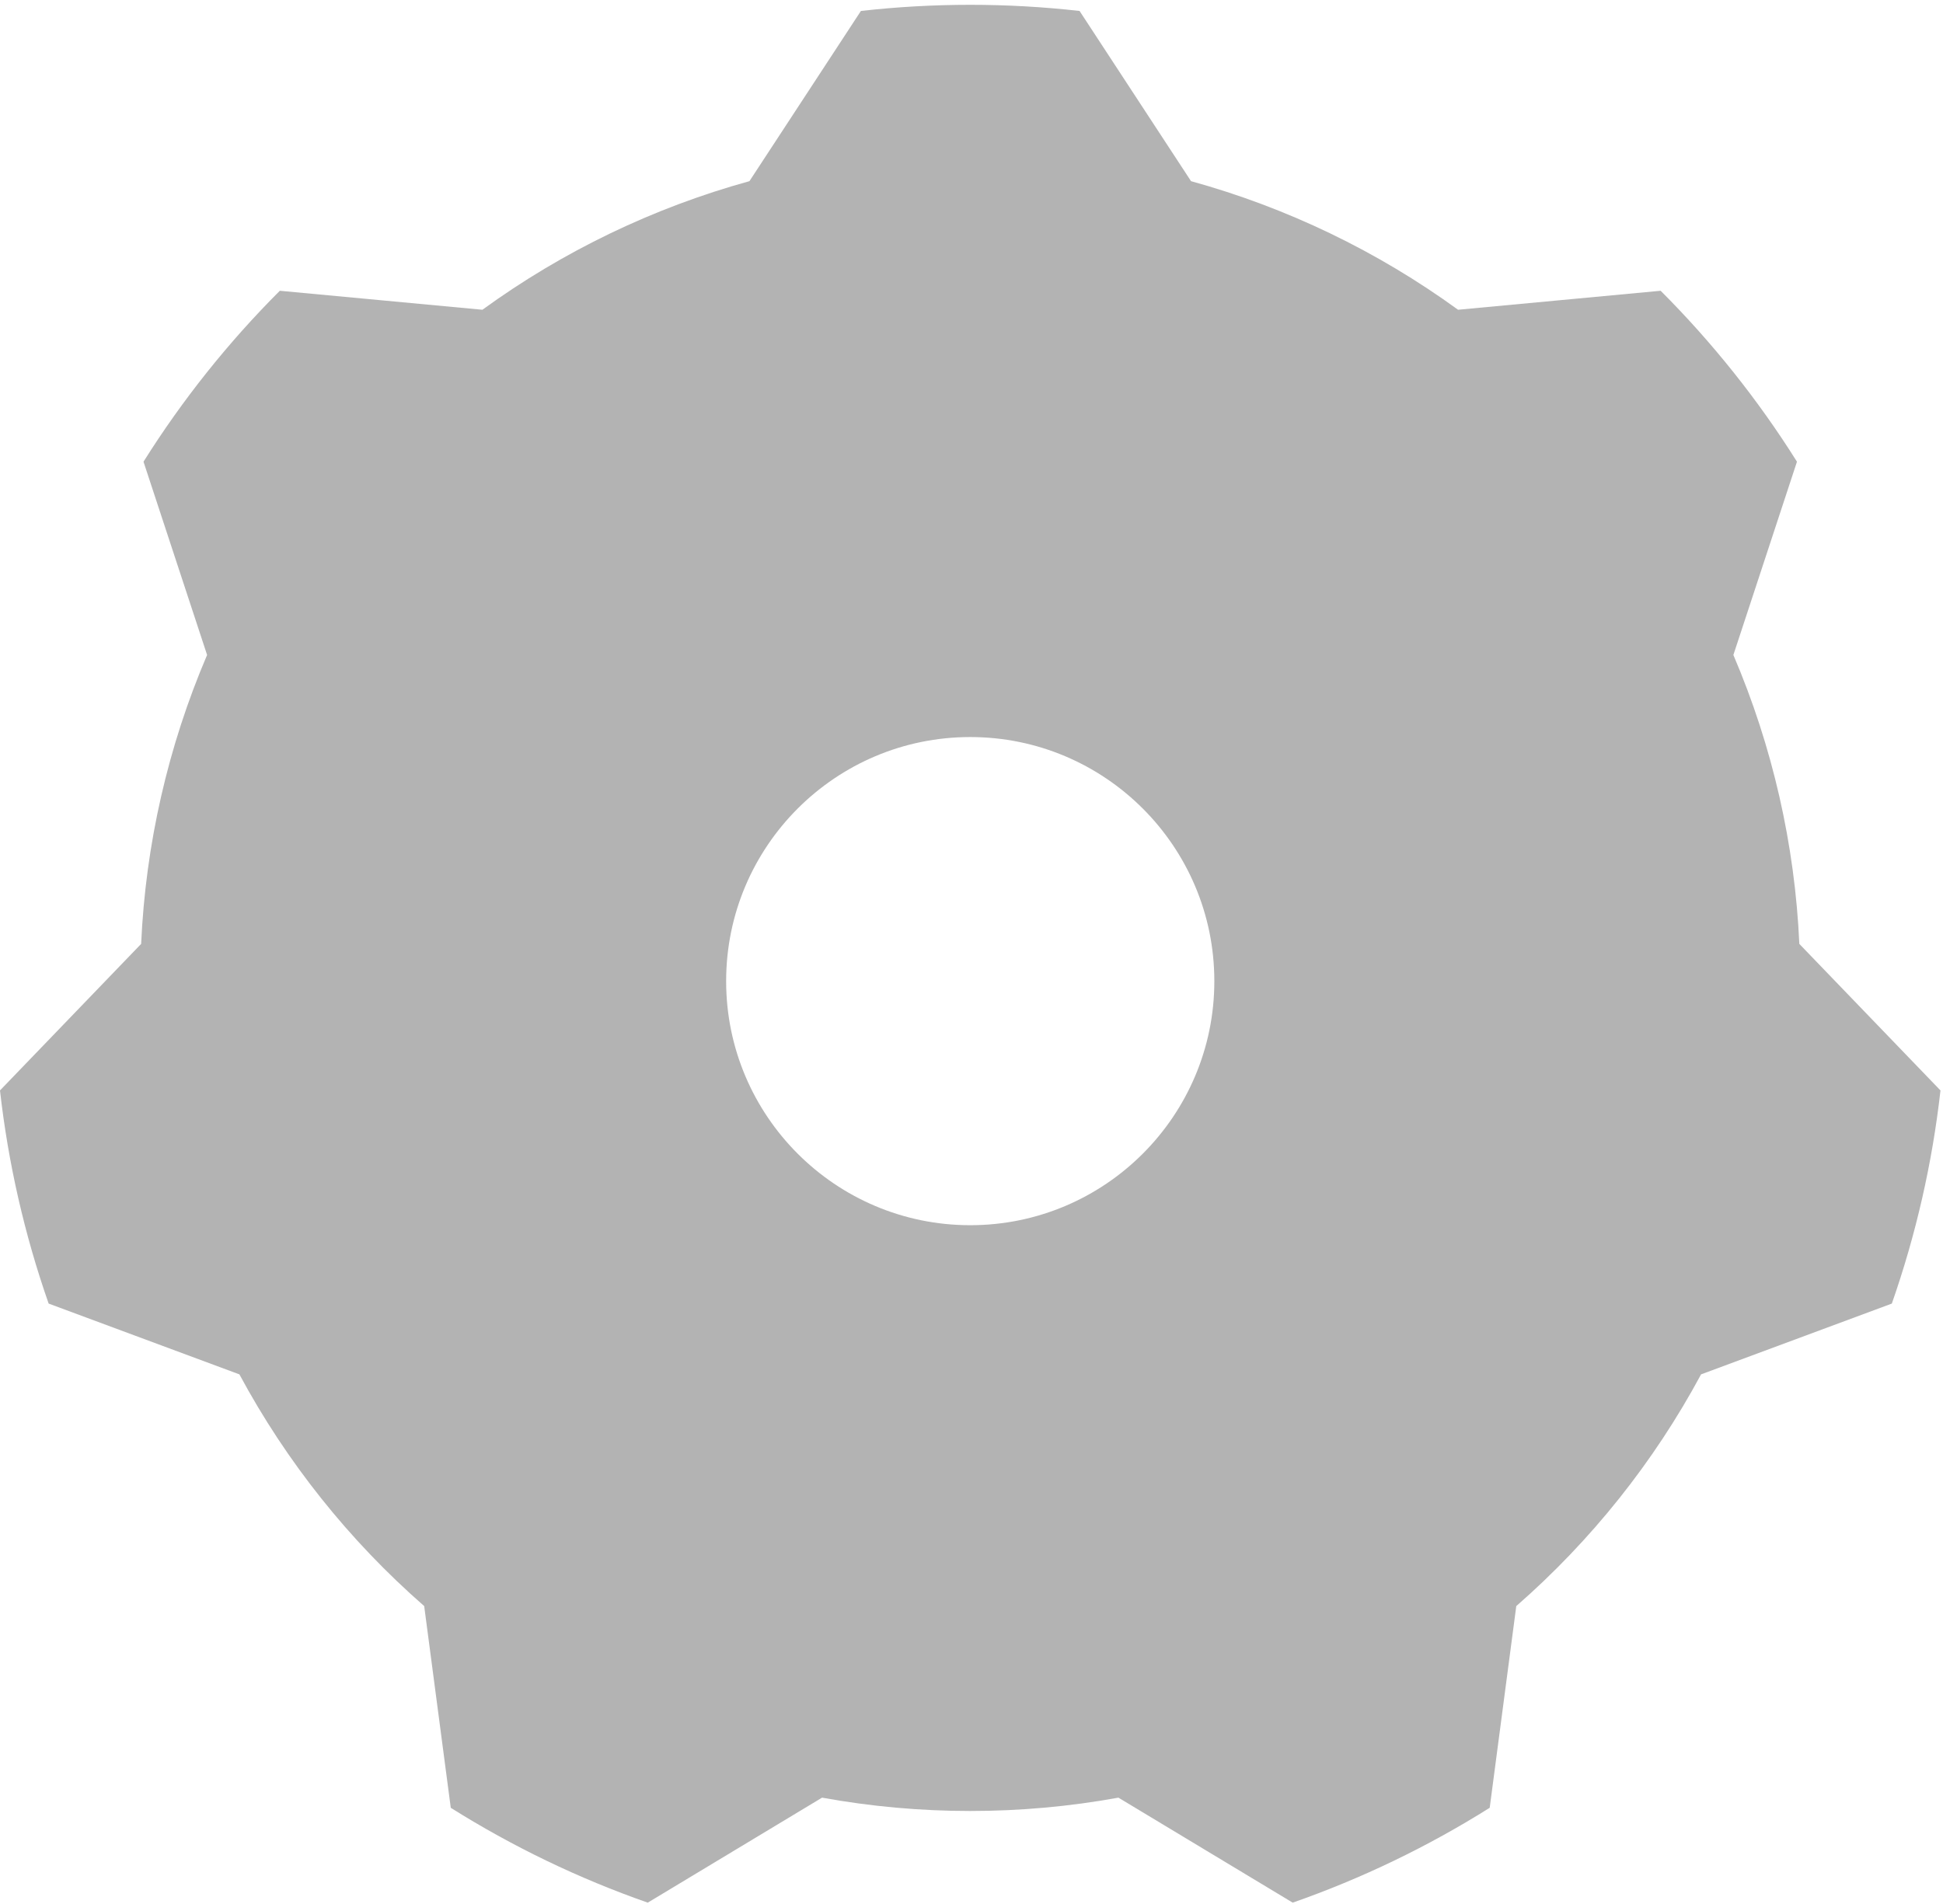 <?xml version="1.0" encoding="UTF-8" standalone="no"?><!DOCTYPE svg PUBLIC "-//W3C//DTD SVG 1.1//EN" "http://www.w3.org/Graphics/SVG/1.1/DTD/svg11.dtd"><svg width="100%" height="100%" viewBox="0 0 398 390" version="1.1" xmlns="http://www.w3.org/2000/svg" xmlns:xlink="http://www.w3.org/1999/xlink" xml:space="preserve" xmlns:serif="http://www.serif.com/" style="fill-rule:evenodd;clip-rule:evenodd;stroke-linejoin:round;stroke-miterlimit:2;"><path id="SettingsNavIcon" d="M221.135,2.244l22.834,34.869c19.665,5.427 38.193,14.35 54.697,26.341l41.498,-3.889c10.589,10.59 19.956,22.335 27.923,35.015l-13.025,39.592c8.018,18.759 12.594,38.808 13.509,59.188l28.914,30.02c-1.677,14.881 -5.02,29.527 -9.966,43.662l-39.075,14.502c-9.667,17.965 -22.489,34.043 -37.852,47.465l-5.443,41.323c-12.68,7.967 -26.215,14.485 -40.351,19.431l-35.701,-21.508c-20.072,3.642 -40.637,3.642 -60.709,-0l-35.701,21.508c-14.136,-4.946 -27.671,-11.464 -40.351,-19.431l-5.443,-41.323c-15.363,-13.422 -28.185,-29.5 -37.852,-47.465l-39.075,-14.502c-4.946,-14.135 -8.289,-28.781 -9.966,-43.662l28.914,-30.02c0.915,-20.38 5.491,-40.429 13.509,-59.188l-13.025,-39.592c7.967,-12.68 17.334,-24.425 27.923,-35.015l41.498,3.889c16.504,-11.991 35.032,-20.914 54.697,-26.341l22.834,-34.869c14.881,-1.677 29.904,-1.677 44.785,0Zm-22.393,148.743c27.596,-0 50,22.404 50,50c0,27.595 -22.404,50 -50,50c-27.595,-0 -50,-22.405 -50,-50c0,-27.596 22.405,-50 50,-50Z" style="fill:#b3b3b3;"/></svg>